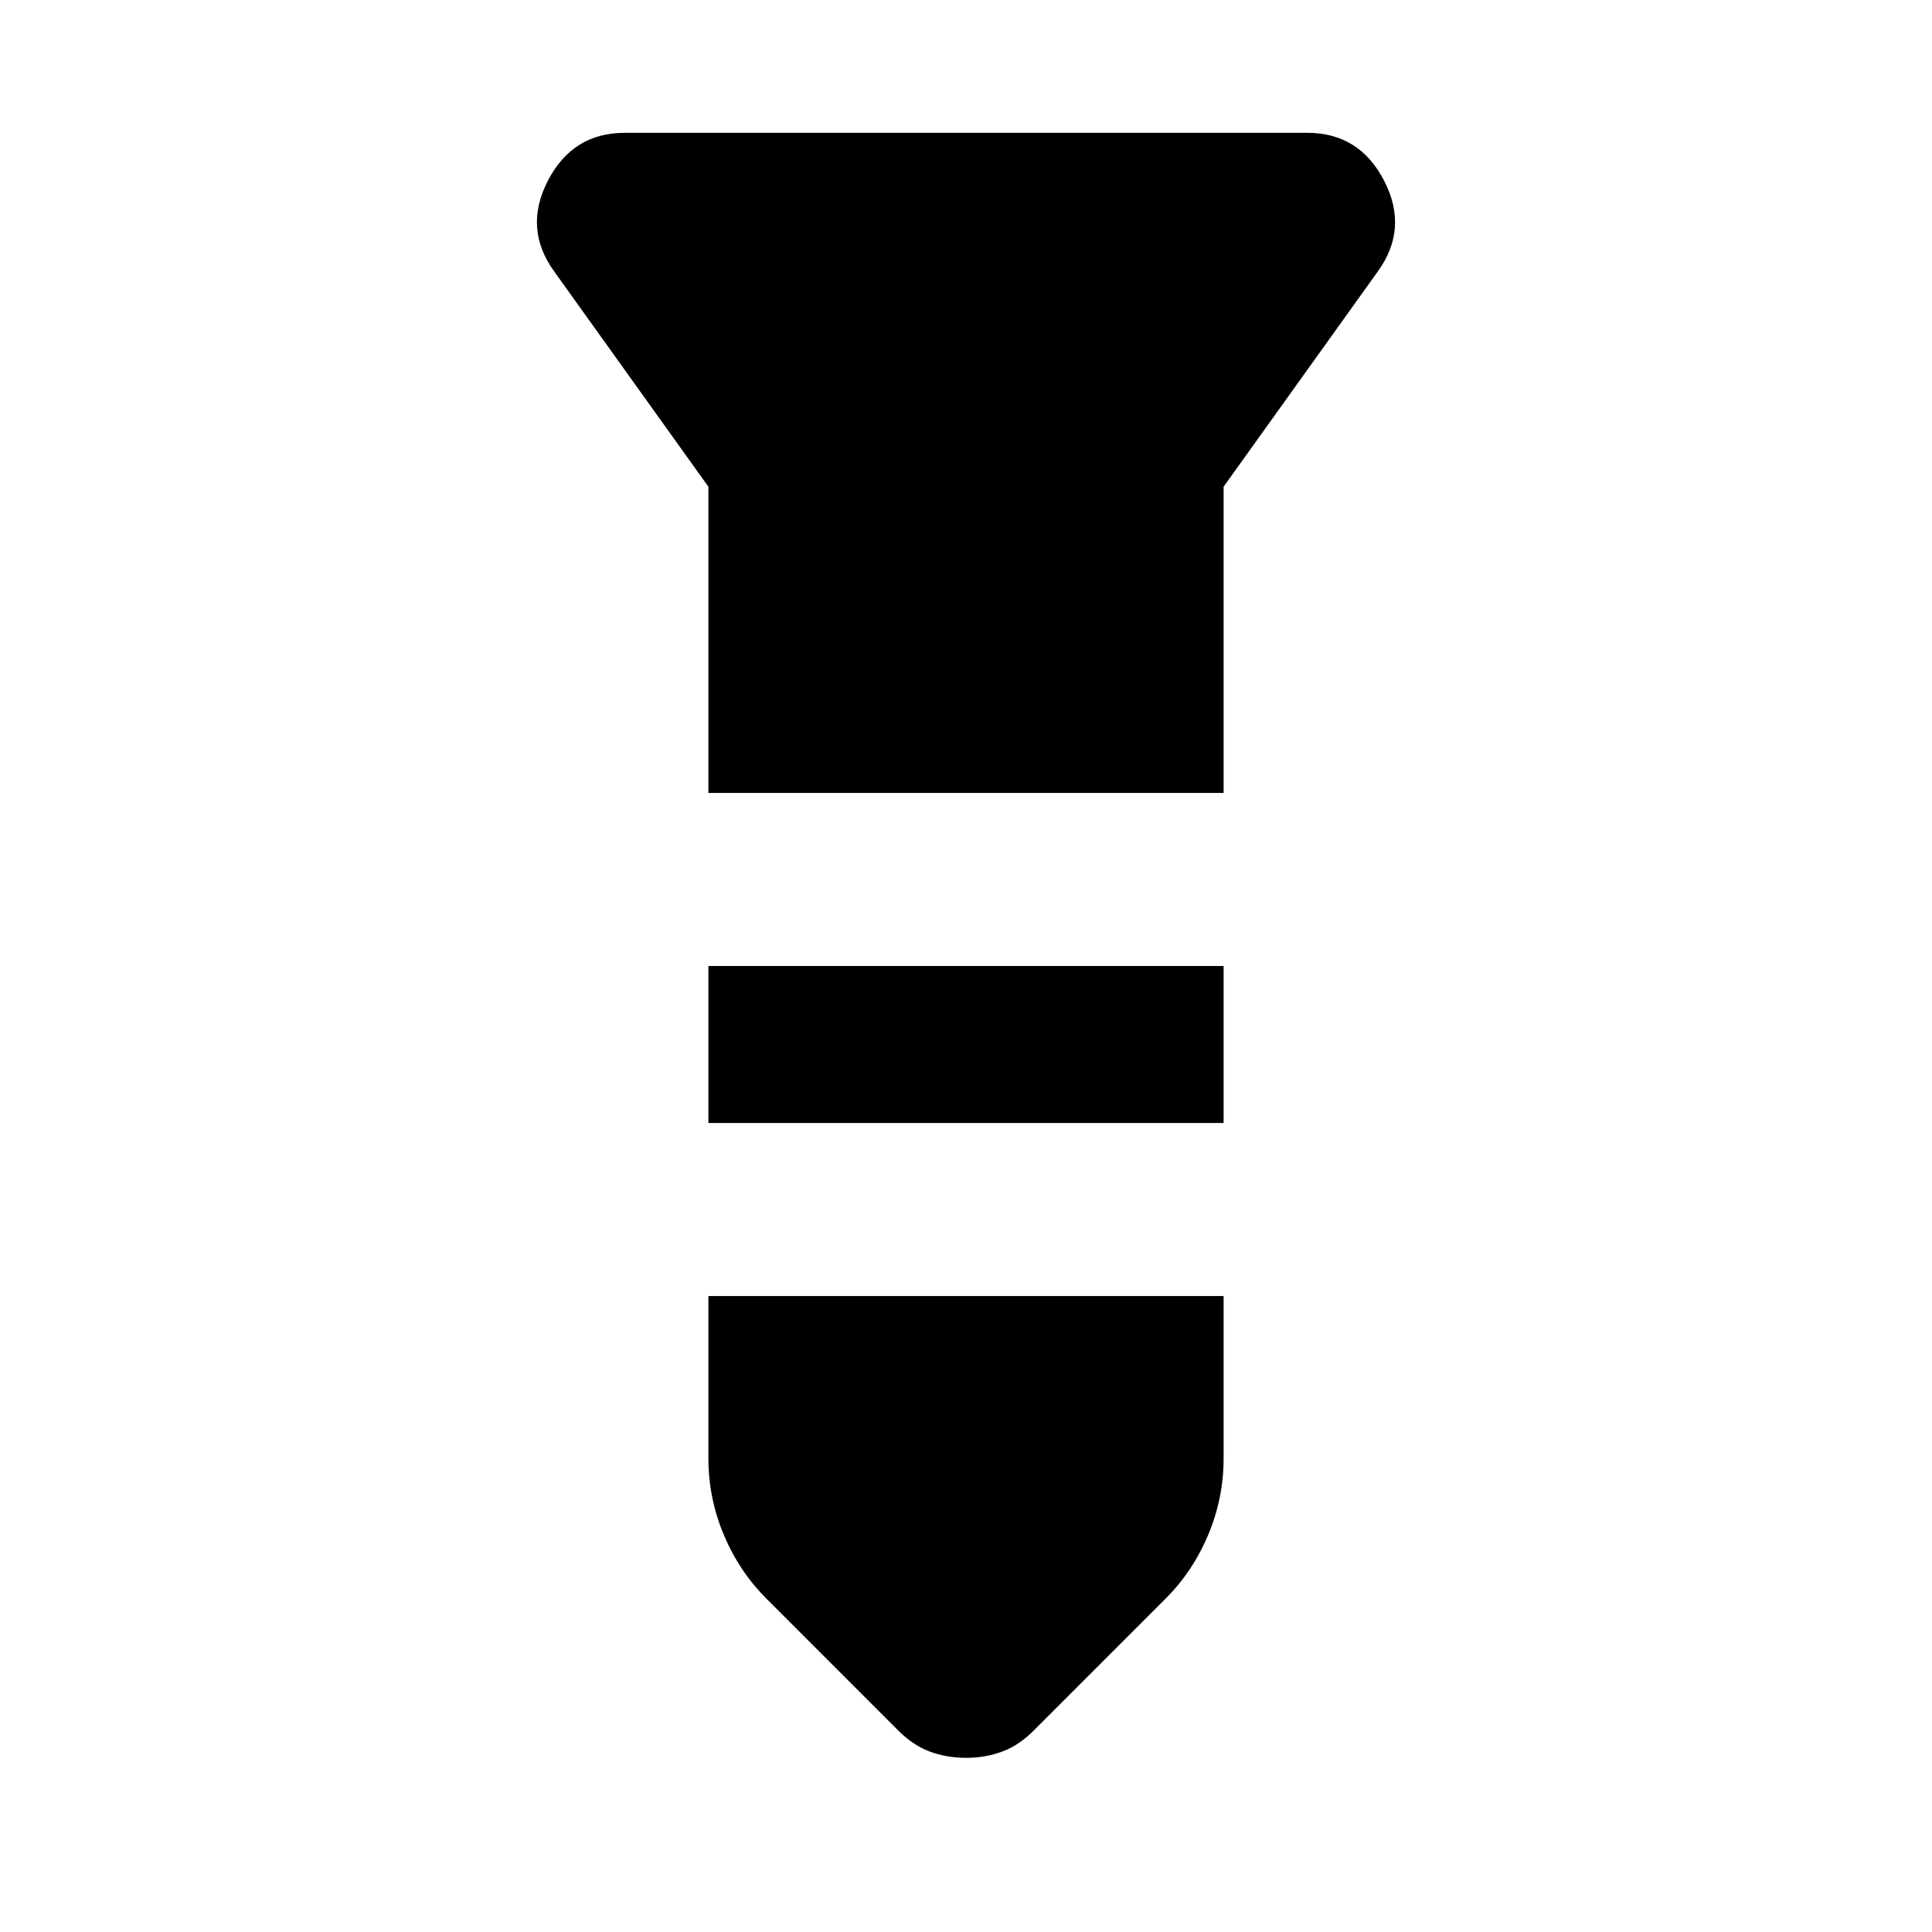 <svg xmlns="http://www.w3.org/2000/svg" height="24" viewBox="0 -960 960 960" width="24"><path d="M310.39-894h339.22q25.85 0 38.16 23.81 12.3 23.81-3.23 45.19L608-718.15V-566H352v-152.15L275.46-825q-15.53-21.38-3.23-45.19Q284.54-894 310.39-894ZM352-480h256v78H352v-78Zm0 164h256v80.61q0 19.89-7.7 38.16-7.71 18.27-21.38 31.84l-64.61 64.62q-7.55 7.8-16.03 11.01-8.48 3.22-18.28 3.22t-18.28-3.22q-8.48-3.21-16.03-11.01l-64.61-64.62q-13.67-13.57-21.38-31.84-7.7-18.27-7.7-38.16V-316Z"/></svg>